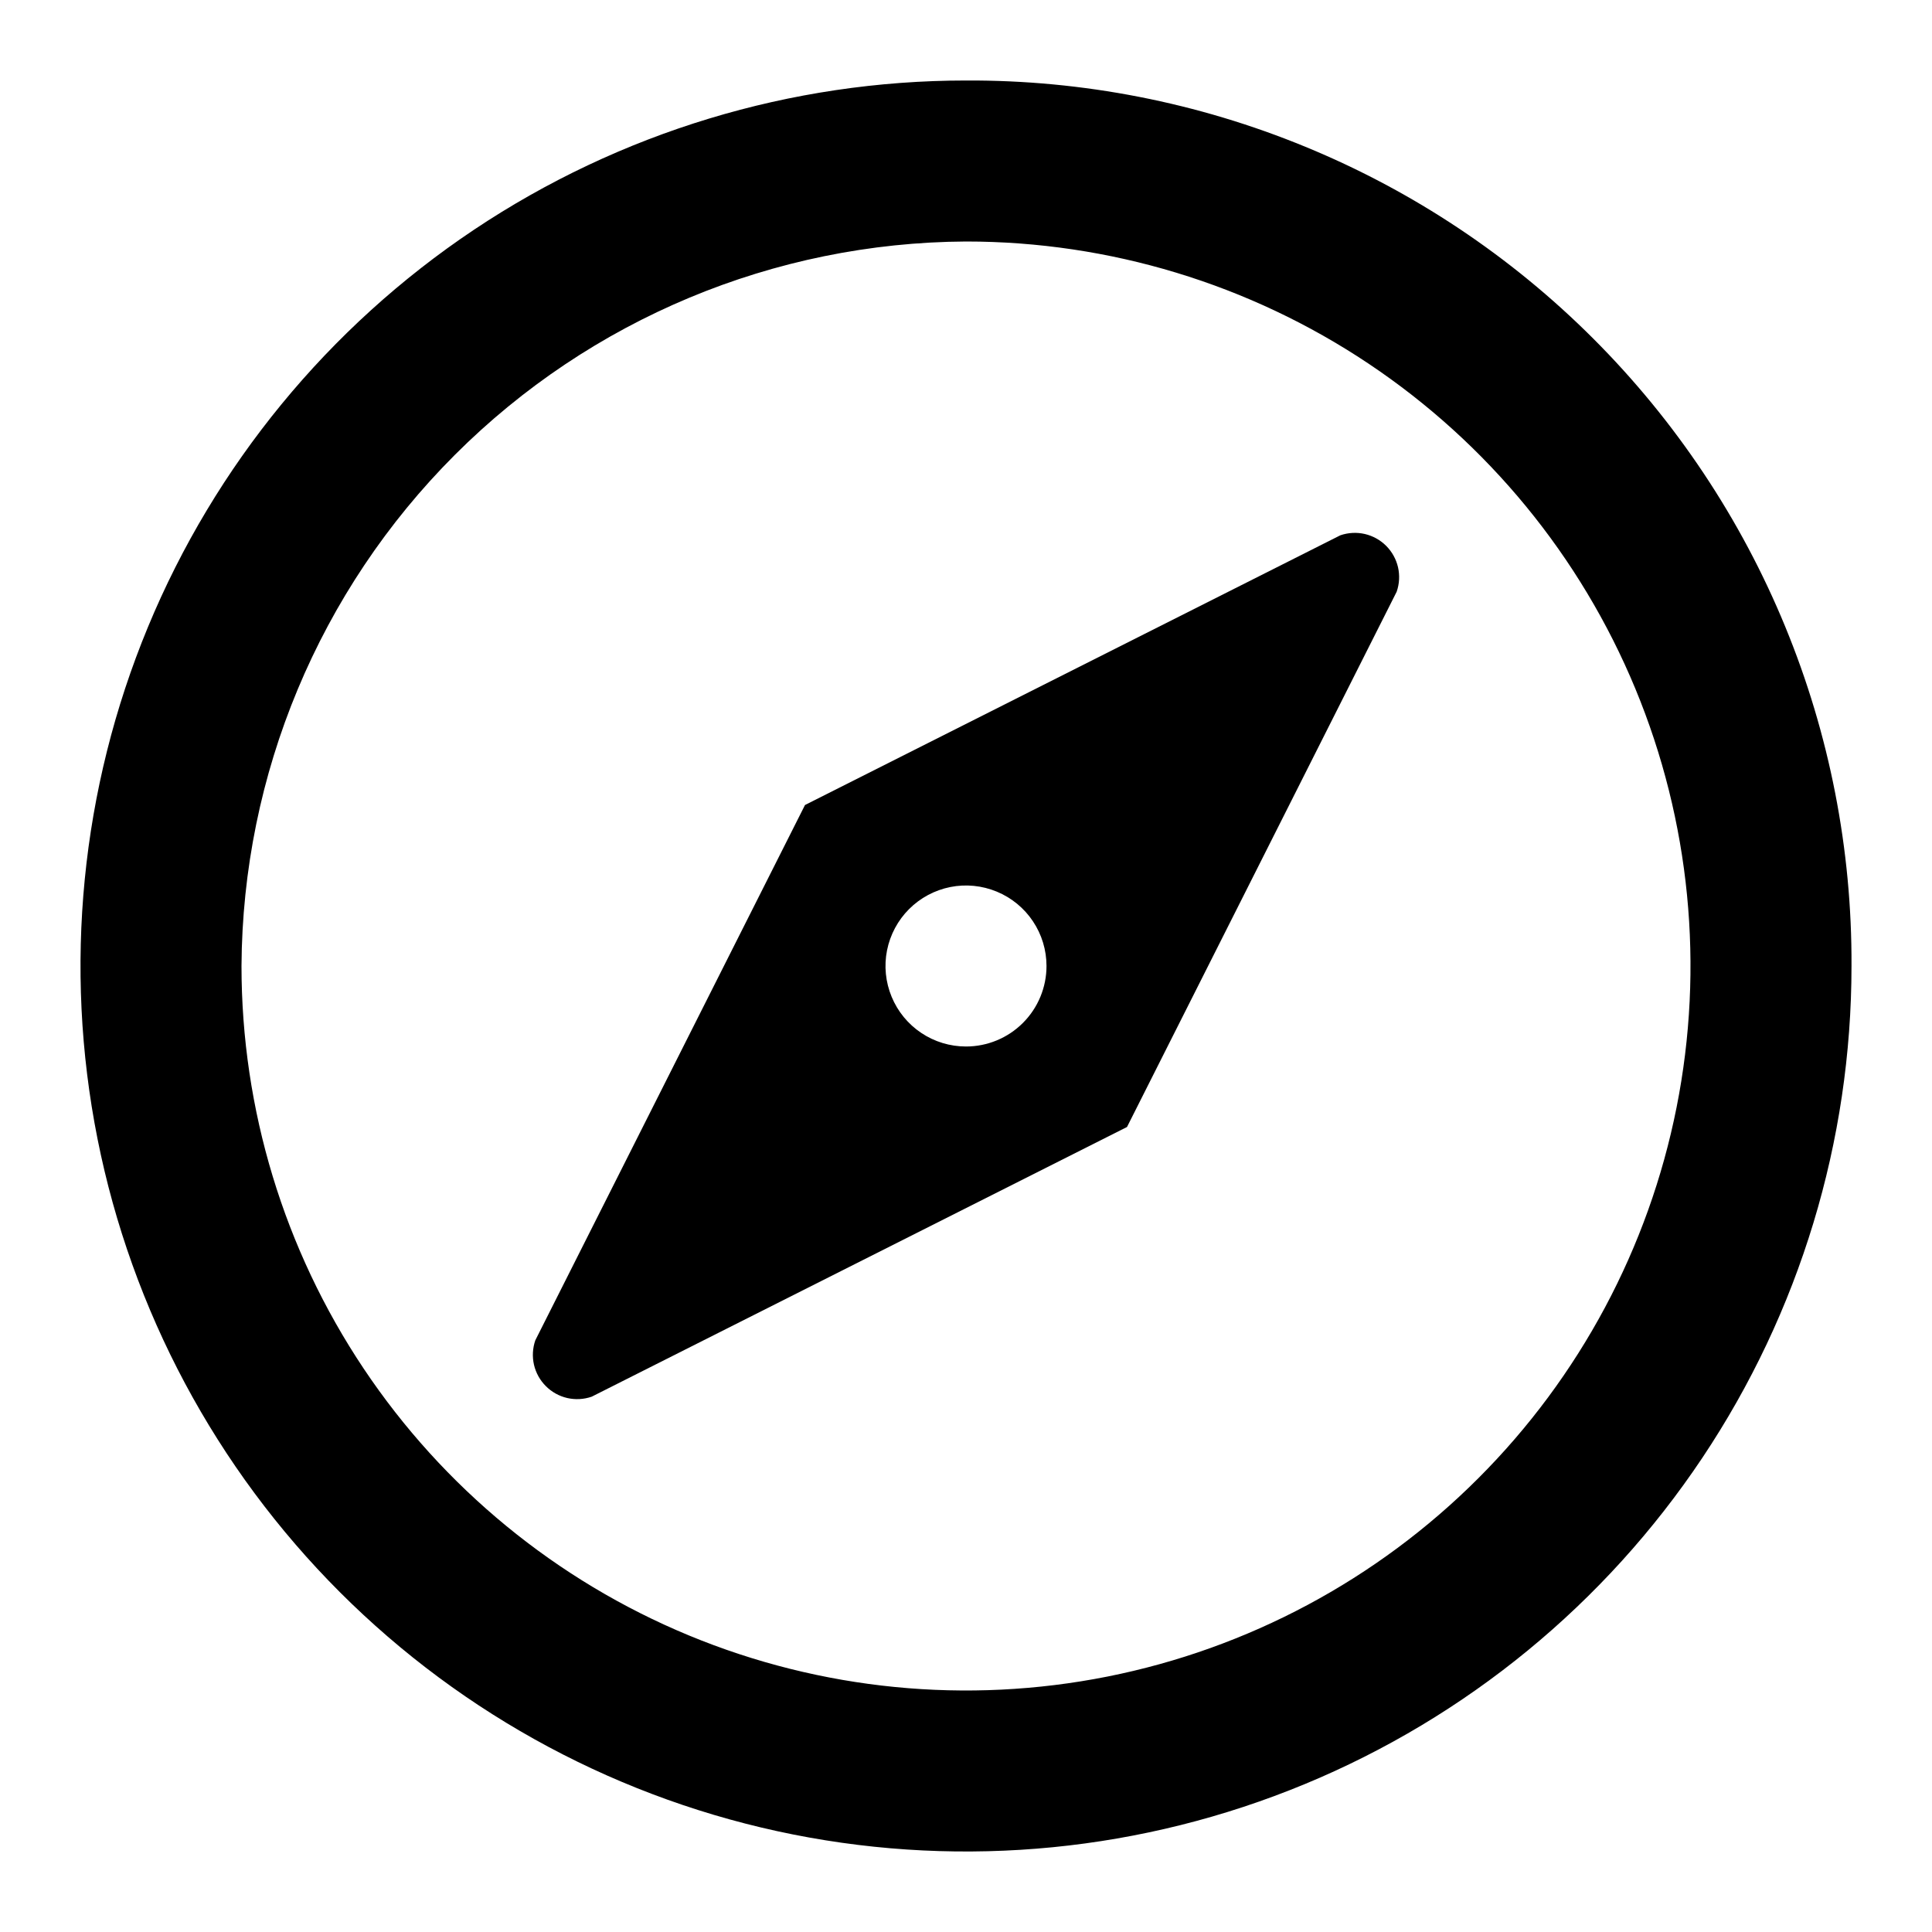 <svg width="39" height="39" viewBox="0 0 39 39" fill="none" xmlns="http://www.w3.org/2000/svg">
<g clip-path="url(#clip0_336_1597)">
<path d="M19.5 4.875C22.393 4.875 25.22 5.733 27.625 7.34C30.03 8.947 31.905 11.231 33.012 13.903C34.119 16.576 34.408 19.516 33.844 22.353C33.28 25.19 31.887 27.796 29.841 29.841C27.796 31.887 25.19 33.28 22.353 33.844C19.516 34.408 16.576 34.119 13.903 33.012C11.231 31.905 8.947 30.03 7.34 27.625C5.733 25.22 4.875 22.393 4.875 19.5C4.896 15.628 6.444 11.92 9.182 9.182C11.92 6.444 15.628 4.896 19.5 4.875ZM19.5 1.625C15.965 1.625 12.509 2.673 9.569 4.637C6.63 6.602 4.339 9.393 2.986 12.659C1.633 15.926 1.279 19.52 1.968 22.987C2.658 26.455 4.361 29.64 6.86 32.139C9.36 34.639 12.545 36.342 16.013 37.032C19.48 37.721 23.074 37.367 26.34 36.014C29.607 34.661 32.398 32.37 34.362 29.431C36.327 26.491 37.375 23.035 37.375 19.5C37.386 17.15 36.931 14.82 36.036 12.647C35.142 10.473 33.825 8.498 32.163 6.836C30.502 5.174 28.527 3.858 26.353 2.964C24.18 2.069 21.85 1.614 19.5 1.625Z" fill="black"/>
<path d="M27.056 10.806L16.25 16.25L10.806 27.056C10.751 27.215 10.742 27.386 10.779 27.549C10.817 27.713 10.9 27.863 11.019 27.981C11.137 28.1 11.287 28.183 11.451 28.221C11.614 28.258 11.785 28.249 11.944 28.194L22.75 22.75L28.194 11.944C28.249 11.785 28.258 11.614 28.221 11.451C28.183 11.287 28.1 11.137 27.981 11.018C27.863 10.9 27.713 10.817 27.549 10.779C27.386 10.742 27.215 10.751 27.056 10.806ZM19.5 21.125C19.179 21.125 18.864 21.03 18.597 20.851C18.33 20.673 18.122 20.419 17.999 20.122C17.876 19.825 17.843 19.498 17.906 19.183C17.969 18.868 18.124 18.578 18.351 18.351C18.578 18.124 18.868 17.969 19.183 17.906C19.498 17.843 19.825 17.876 20.122 17.999C20.419 18.122 20.673 18.33 20.851 18.597C21.03 18.864 21.125 19.179 21.125 19.5C21.125 19.931 20.954 20.344 20.649 20.649C20.344 20.954 19.931 21.125 19.5 21.125Z" fill="black"/>
</g>
<defs>
<clipPath id="clip0_336_1597">
<rect width="39" height="39" fill="white"/>
</clipPath>
</defs>
</svg>
